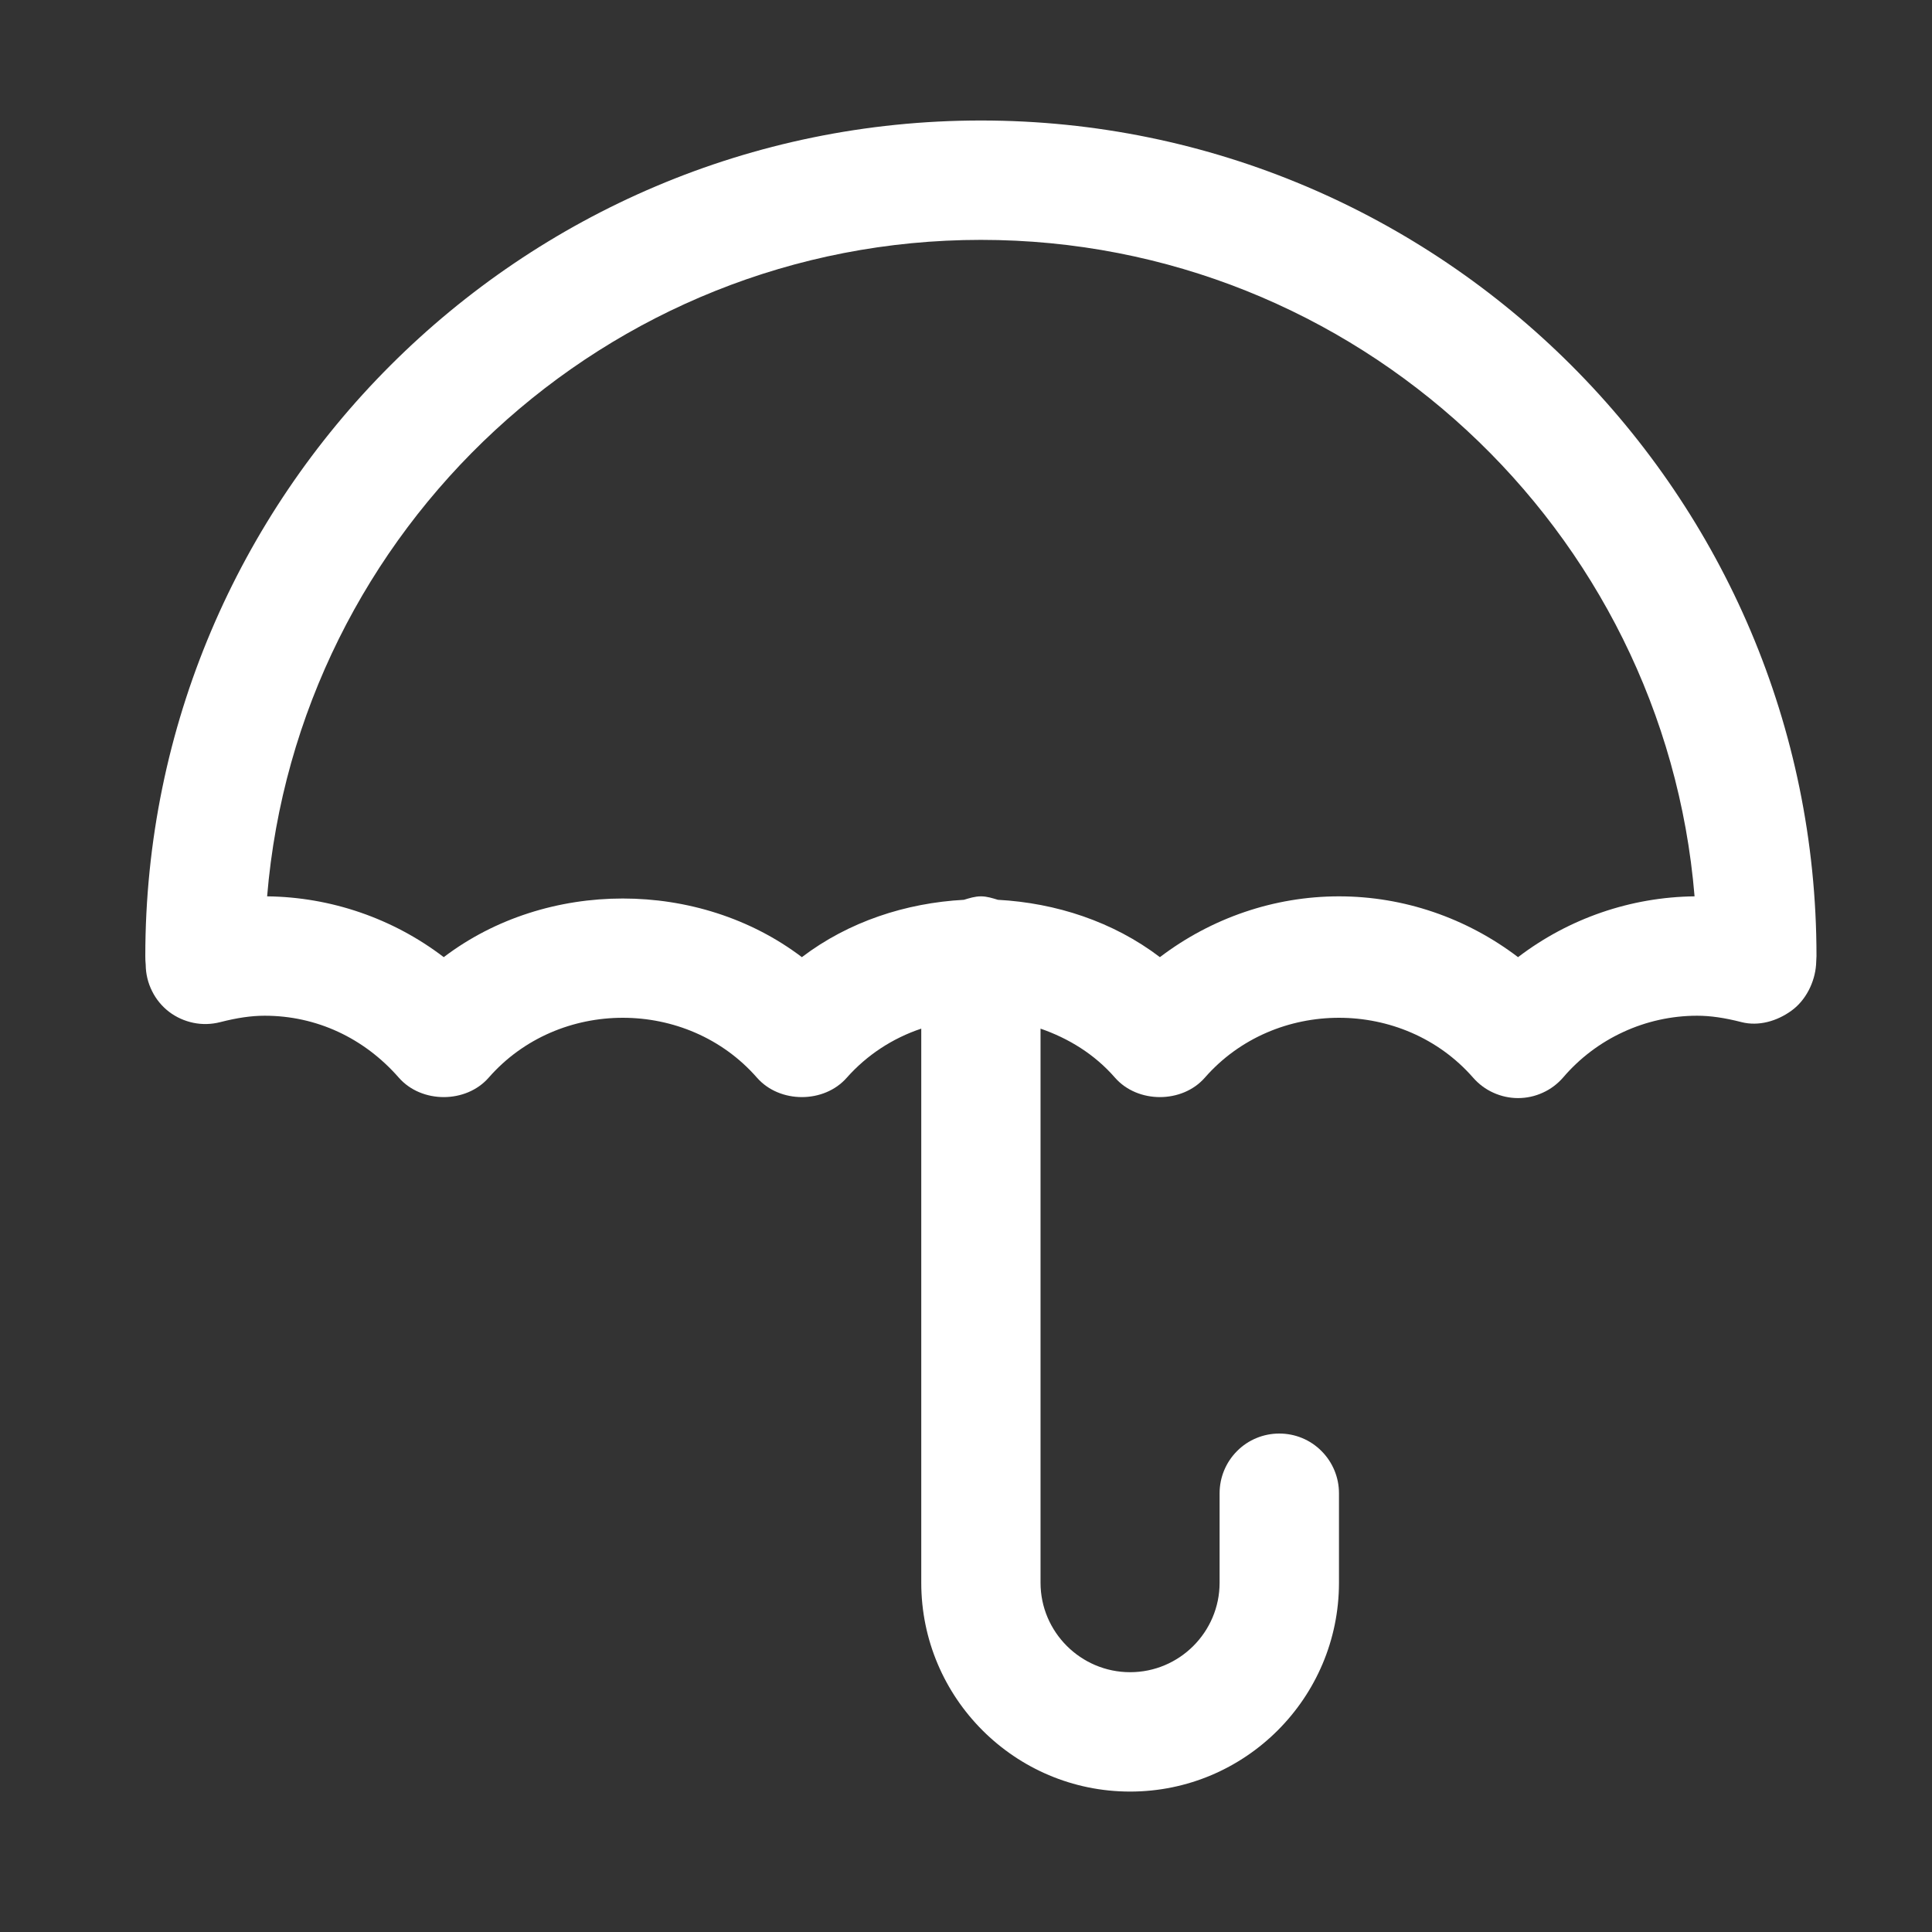 <svg width="19" height="19" viewBox="0 0 19 19" fill="none" xmlns="http://www.w3.org/2000/svg">
<rect x="0" y="0" width="19" height="19" fill="#333333" stroke="none"/>
<g id="Frame 1">
<g id="Group 11">
<path id="Vector" d="M9.647 1.185C5.115 1.185 1.429 4.871 1.429 9.402C1.429 9.43 1.43 9.458 1.433 9.489C1.434 9.579 1.455 9.666 1.495 9.746C1.534 9.826 1.592 9.896 1.662 9.95C1.733 10.004 1.815 10.041 1.903 10.059C1.99 10.077 2.08 10.074 2.166 10.052C2.334 10.009 2.473 9.989 2.603 9.989C3.11 9.989 3.579 10.206 3.922 10.598C4.145 10.853 4.583 10.853 4.806 10.598C5.493 9.813 6.757 9.813 7.444 10.598C7.667 10.853 8.105 10.853 8.328 10.598C8.525 10.376 8.778 10.21 9.06 10.116V15.565C9.06 16.698 9.981 17.619 11.114 17.619C12.247 17.619 13.168 16.698 13.168 15.565V14.685C13.168 14.529 13.106 14.38 12.996 14.27C12.886 14.159 12.737 14.098 12.581 14.098C12.426 14.098 12.276 14.159 12.166 14.27C12.056 14.38 11.994 14.529 11.994 14.685V15.565C11.994 16.05 11.599 16.445 11.114 16.445C10.629 16.445 10.233 16.05 10.233 15.565V10.116C10.507 10.211 10.763 10.366 10.965 10.598C11.188 10.853 11.626 10.853 11.849 10.598C12.536 9.813 13.8 9.813 14.487 10.598C14.542 10.661 14.61 10.712 14.686 10.746C14.763 10.781 14.845 10.799 14.929 10.799C15.013 10.799 15.096 10.781 15.172 10.746C15.248 10.712 15.316 10.661 15.371 10.598C15.534 10.407 15.736 10.254 15.964 10.149C16.191 10.044 16.439 9.989 16.69 9.989C16.82 9.989 16.959 10.009 17.127 10.052C17.296 10.095 17.476 10.042 17.617 9.94C17.758 9.839 17.848 9.66 17.86 9.486C17.861 9.472 17.864 9.416 17.864 9.402C17.864 4.871 14.178 1.185 9.647 1.185ZM14.929 9.413C14.423 9.028 13.806 8.815 13.168 8.815C12.531 8.815 11.913 9.028 11.407 9.413C10.947 9.063 10.384 8.88 9.814 8.849C9.76 8.833 9.706 8.815 9.647 8.815C9.587 8.815 9.533 8.833 9.479 8.849C8.909 8.88 8.346 9.063 7.886 9.413C6.873 8.644 5.376 8.644 4.364 9.413C3.865 9.032 3.255 8.822 2.627 8.815C2.927 5.205 5.96 2.359 9.647 2.359C13.333 2.359 16.366 5.205 16.665 8.815C16.037 8.822 15.428 9.032 14.929 9.413Z" fill="white"/>
</g>
</g>
</svg>
